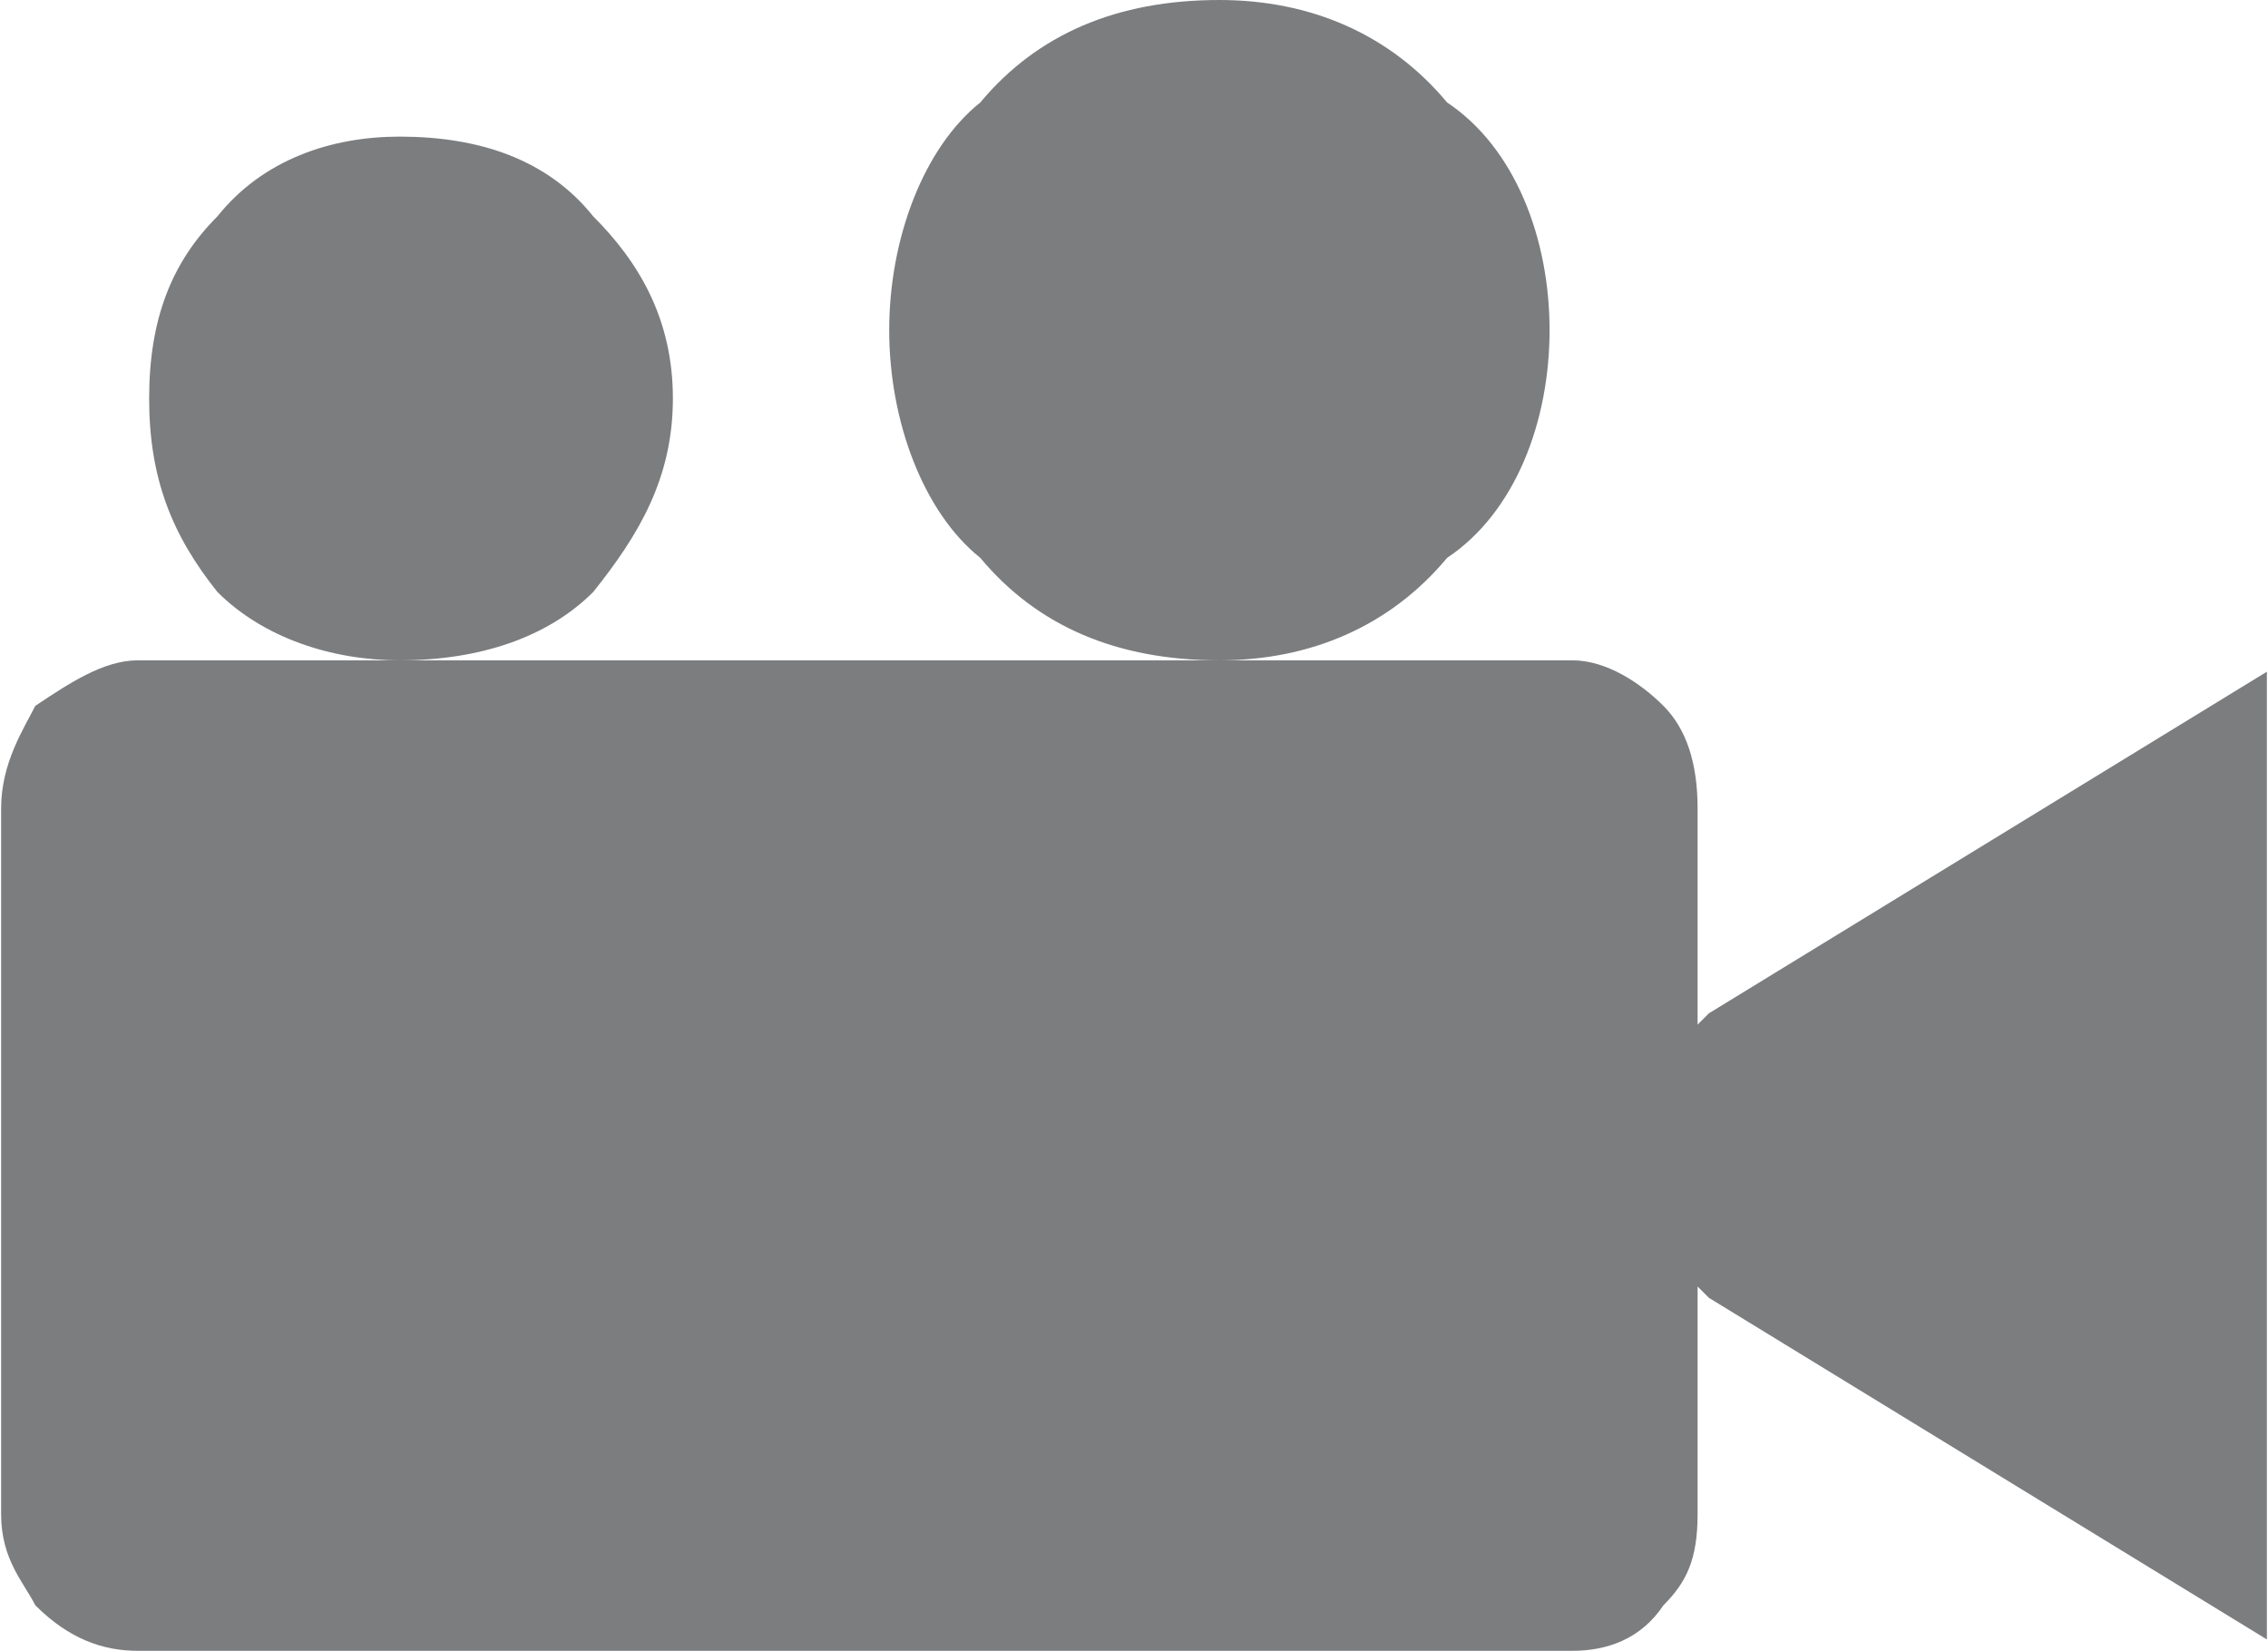 <?xml version="1.0" encoding="UTF-8"?>
<!DOCTYPE svg PUBLIC "-//W3C//DTD SVG 1.1//EN" "http://www.w3.org/Graphics/SVG/1.1/DTD/svg11.dtd">
<!-- Creator: CorelDRAW X7 -->
<svg xmlns="http://www.w3.org/2000/svg" xml:space="preserve" width="0.702in" height="0.511in" version="1.1" style="shape-rendering:geometricPrecision; text-rendering:geometricPrecision; image-rendering:optimizeQuality; fill-rule:evenodd; clip-rule:evenodd"
viewBox="0 0 199 145"
 xmlns:xlink="http://www.w3.org/1999/xlink">
 <defs>
  <style type="text/css">
   <![CDATA[
    .fil0 {fill:#7B7D7F}
   ]]>
  </style>
 </defs>
 <g id="Layer_x0020_1">

  <path class="fil0" d="M59 35c0,-7 -3,-12 -7,-16 -4,-5 -10,-7 -17,-7 -6,0 -12,2 -16,7 -4,4 -6,9 -6,16 0,7 2,12 6,17 4,4 10,6 16,6 7,0 13,-2 17,-6 4,-5 7,-10 7,-17l0 0zm77 -6c0,-8 -3,-16 -9,-20 -5,-6 -12,-9 -20,-9 -9,0 -16,3 -21,9 -5,4 -8,12 -8,20 0,8 3,16 8,20 5,6 12,9 21,9 8,0 15,-3 20,-9 6,-4 9,-12 9,-20l0 0zm13 60l0 -18c0,-4 -1,-7 -3,-9 -2,-2 -5,-4 -8,-4l-32 0 -75 0 -19 0c-3,0 -6,2 -9,4 -1,2 -3,5 -3,9l0 62c0,4 2,6 3,8 3,3 6,4 9,4l126 0c3,0 6,-1 8,-4 2,-2 3,-4 3,-8l0 -19 0 -1 1 1 49 30 0 -85 -49 30 -1 1 0 -1z"/>
 </g>
</svg>
